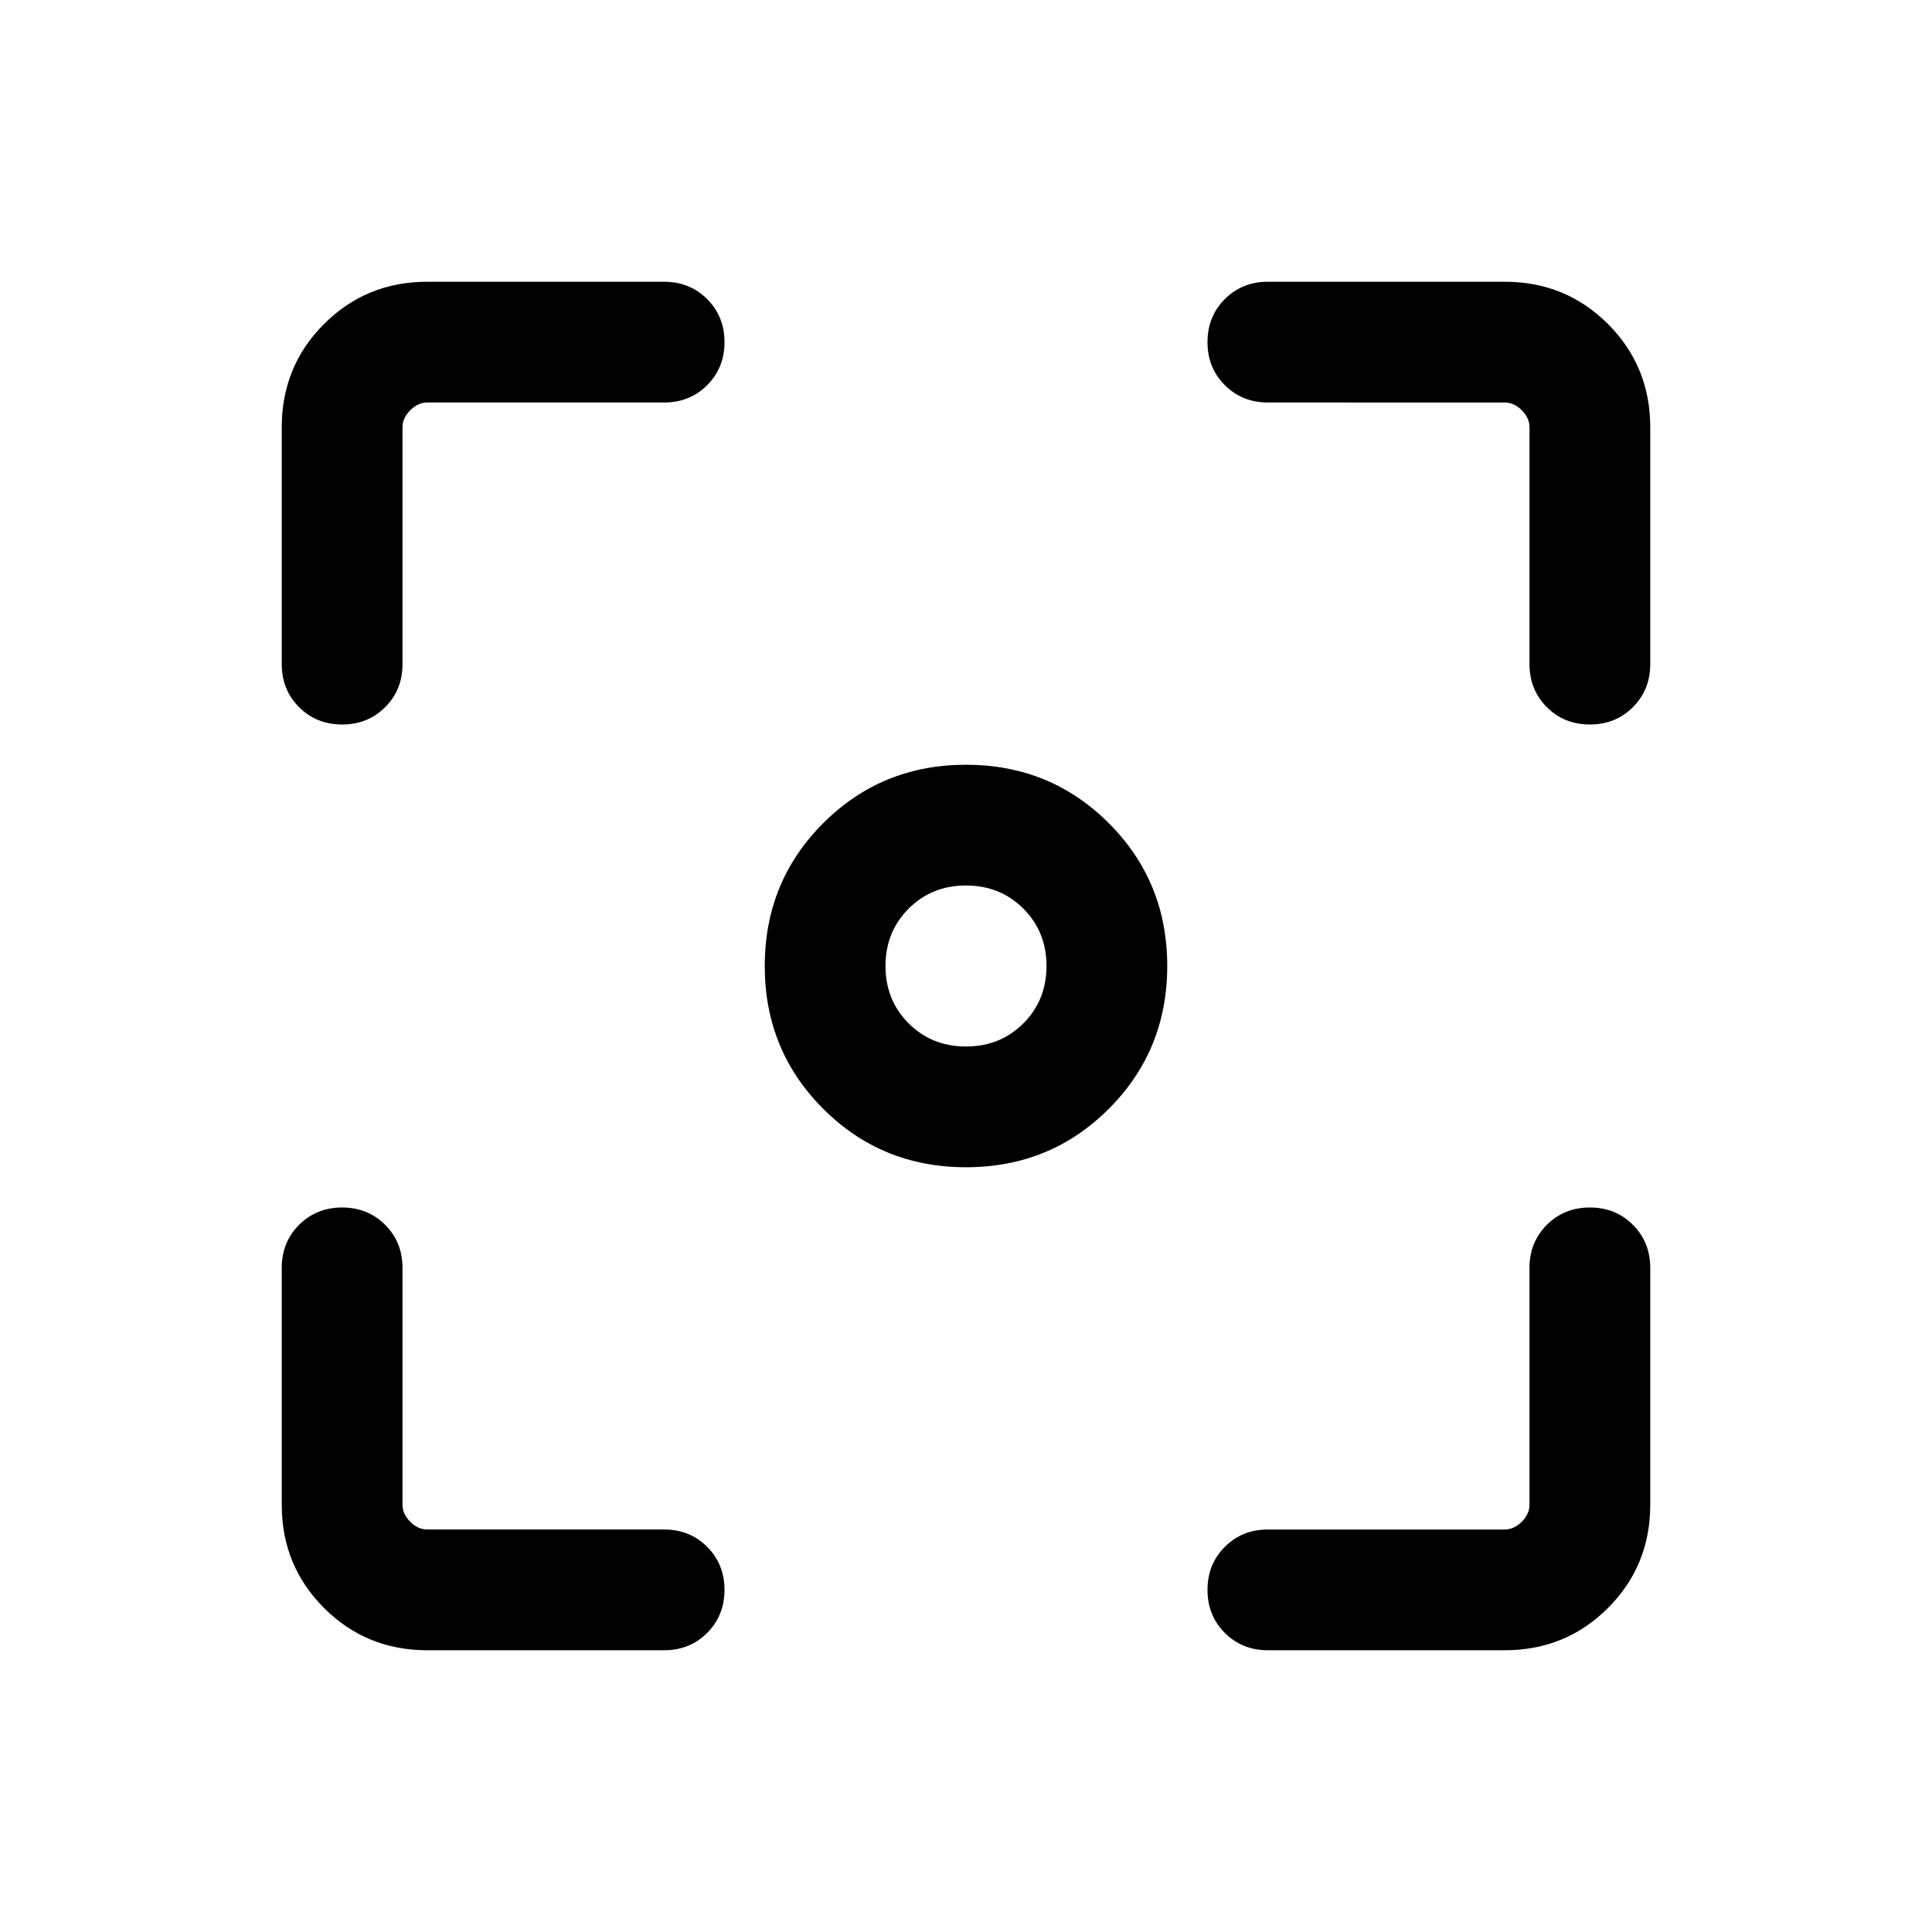 <svg xmlns="http://www.w3.org/2000/svg" height="24" viewBox="0 -960 960 960" width="24"><path d="M212.309-140.001q-30.308 0-51.308-21t-21-51.308v-117.692q0-12.769 8.616-21.384Q157.232-360 170.001-360t21.384 8.615Q200-342.77 200-330.001v117.692q0 4.616 3.846 8.463 3.847 3.846 8.463 3.846h117.692q12.769 0 21.384 8.615T360-170.001q0 12.769-8.615 21.384-8.615 8.616-21.384 8.616H212.309Zm535.382 0H629.999q-12.769 0-21.384-8.616Q600-157.232 600-170.001t8.615-21.384Q617.23-200 629.999-200h117.692q4.616 0 8.463-3.846 3.846-3.847 3.846-8.463v-117.692q0-12.769 8.615-21.384T789.999-360q12.769 0 21.384 8.615 8.616 8.615 8.616 21.384v117.692q0 30.308-21 51.308t-51.308 21Zm-607.69-489.998v-117.692q0-30.308 21-51.308t51.308-21h117.692q12.769 0 21.384 8.616Q360-802.768 360-789.999t-8.615 21.384Q342.77-760 330.001-760H212.309q-4.616 0-8.463 3.846-3.846 3.847-3.846 8.463v117.692q0 12.769-8.615 21.384T170.001-600q-12.769 0-21.384-8.615-8.616-8.615-8.616-21.384Zm619.999 0v-117.692q0-4.616-3.846-8.463-3.847-3.846-8.463-3.846H629.999q-12.769 0-21.384-8.615T600-789.999q0-12.769 8.615-21.384 8.615-8.616 21.384-8.616h117.692q30.308 0 51.308 21t21 51.308v117.692q0 12.769-8.616 21.384Q802.768-600 789.999-600t-21.384-8.615Q760-617.23 760-629.999ZM480-380.001q-41.922 0-70.961-29.038-29.038-29.039-29.038-70.961t29.038-70.961q29.039-29.038 70.961-29.038t70.961 29.038q29.038 29.039 29.038 70.961t-29.038 70.961Q521.922-380.001 480-380.001ZM480-440q17 0 28.5-11.5T520-480q0-17-11.5-28.5T480-520q-17 0-28.5 11.5T440-480q0 17 11.5 28.5T480-440Z"/></svg>